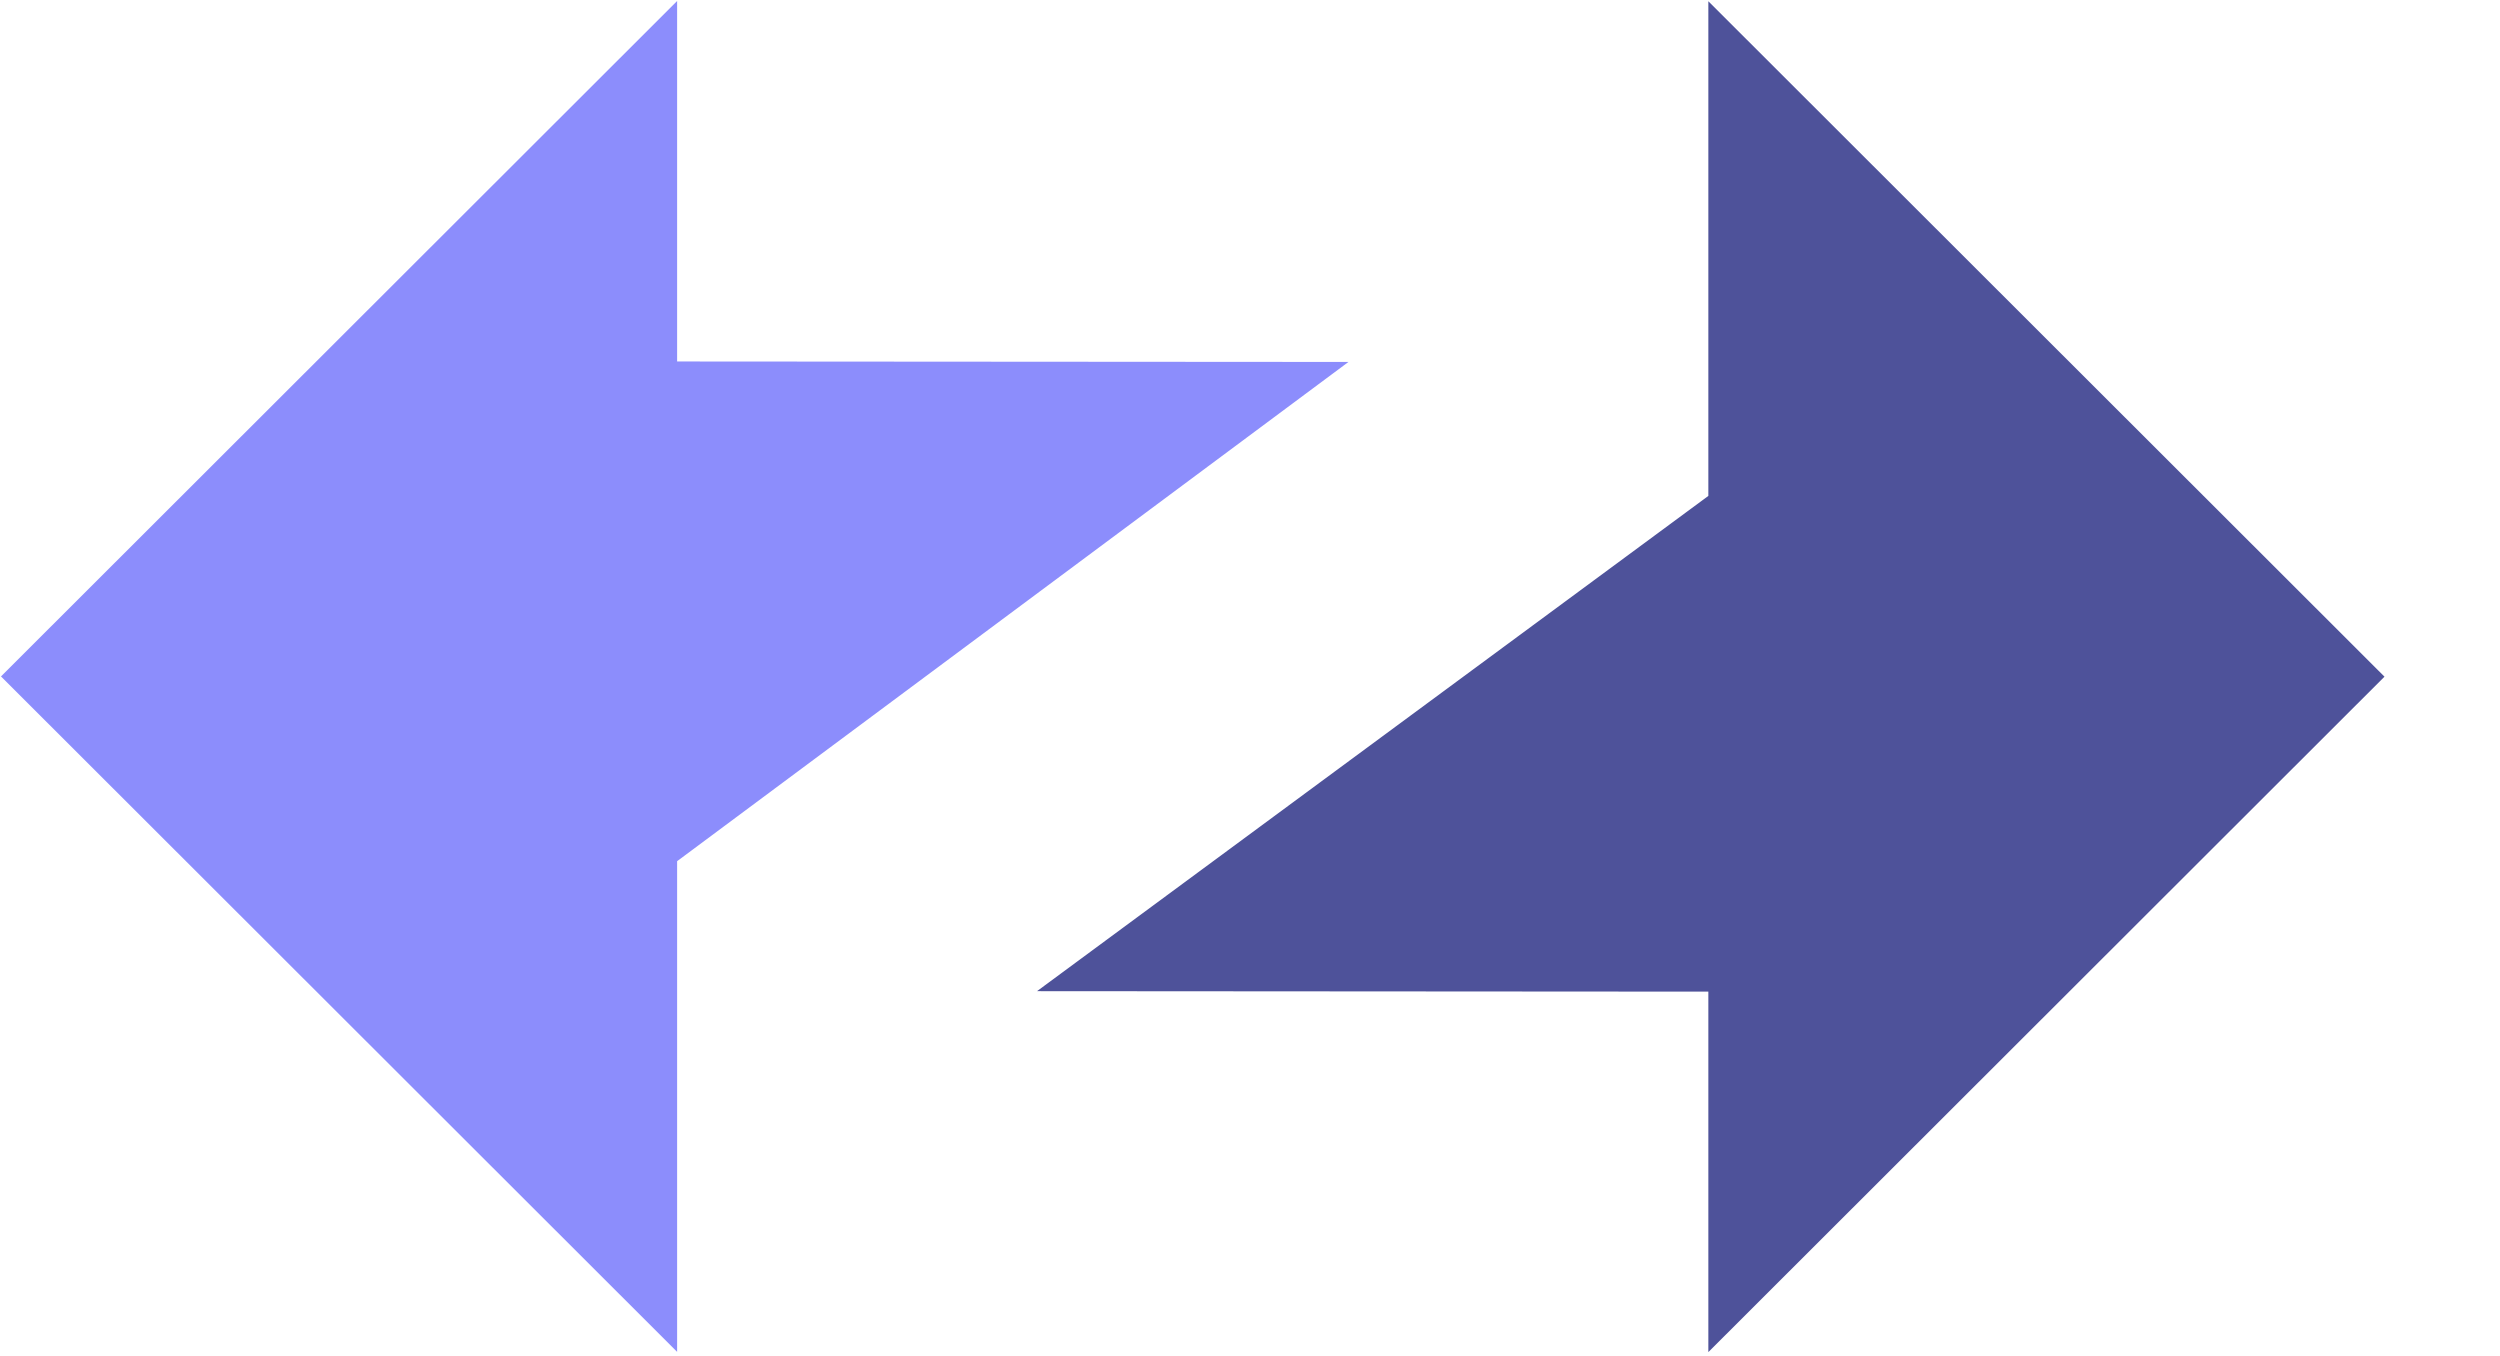 <svg width="509" height="276" viewBox="0 0 509 276" fill="none"
  xmlns="http://www.w3.org/2000/svg">
  <path fill-rule="evenodd" clip-rule="evenodd" d="M485.481 137.772L347.819 0.255V100.967L211.134 201.801L347.819 201.896V275.289L485.481 137.772Z" fill="#4E529A"/>
  <path fill-rule="evenodd" clip-rule="evenodd" d="M0.2 137.722L137.862 275.239L137.862 175.337L274.547 73.692L137.862 73.598L137.862 0.205L0.2 137.722Z" fill="#8C8DFC"/>
</svg>
